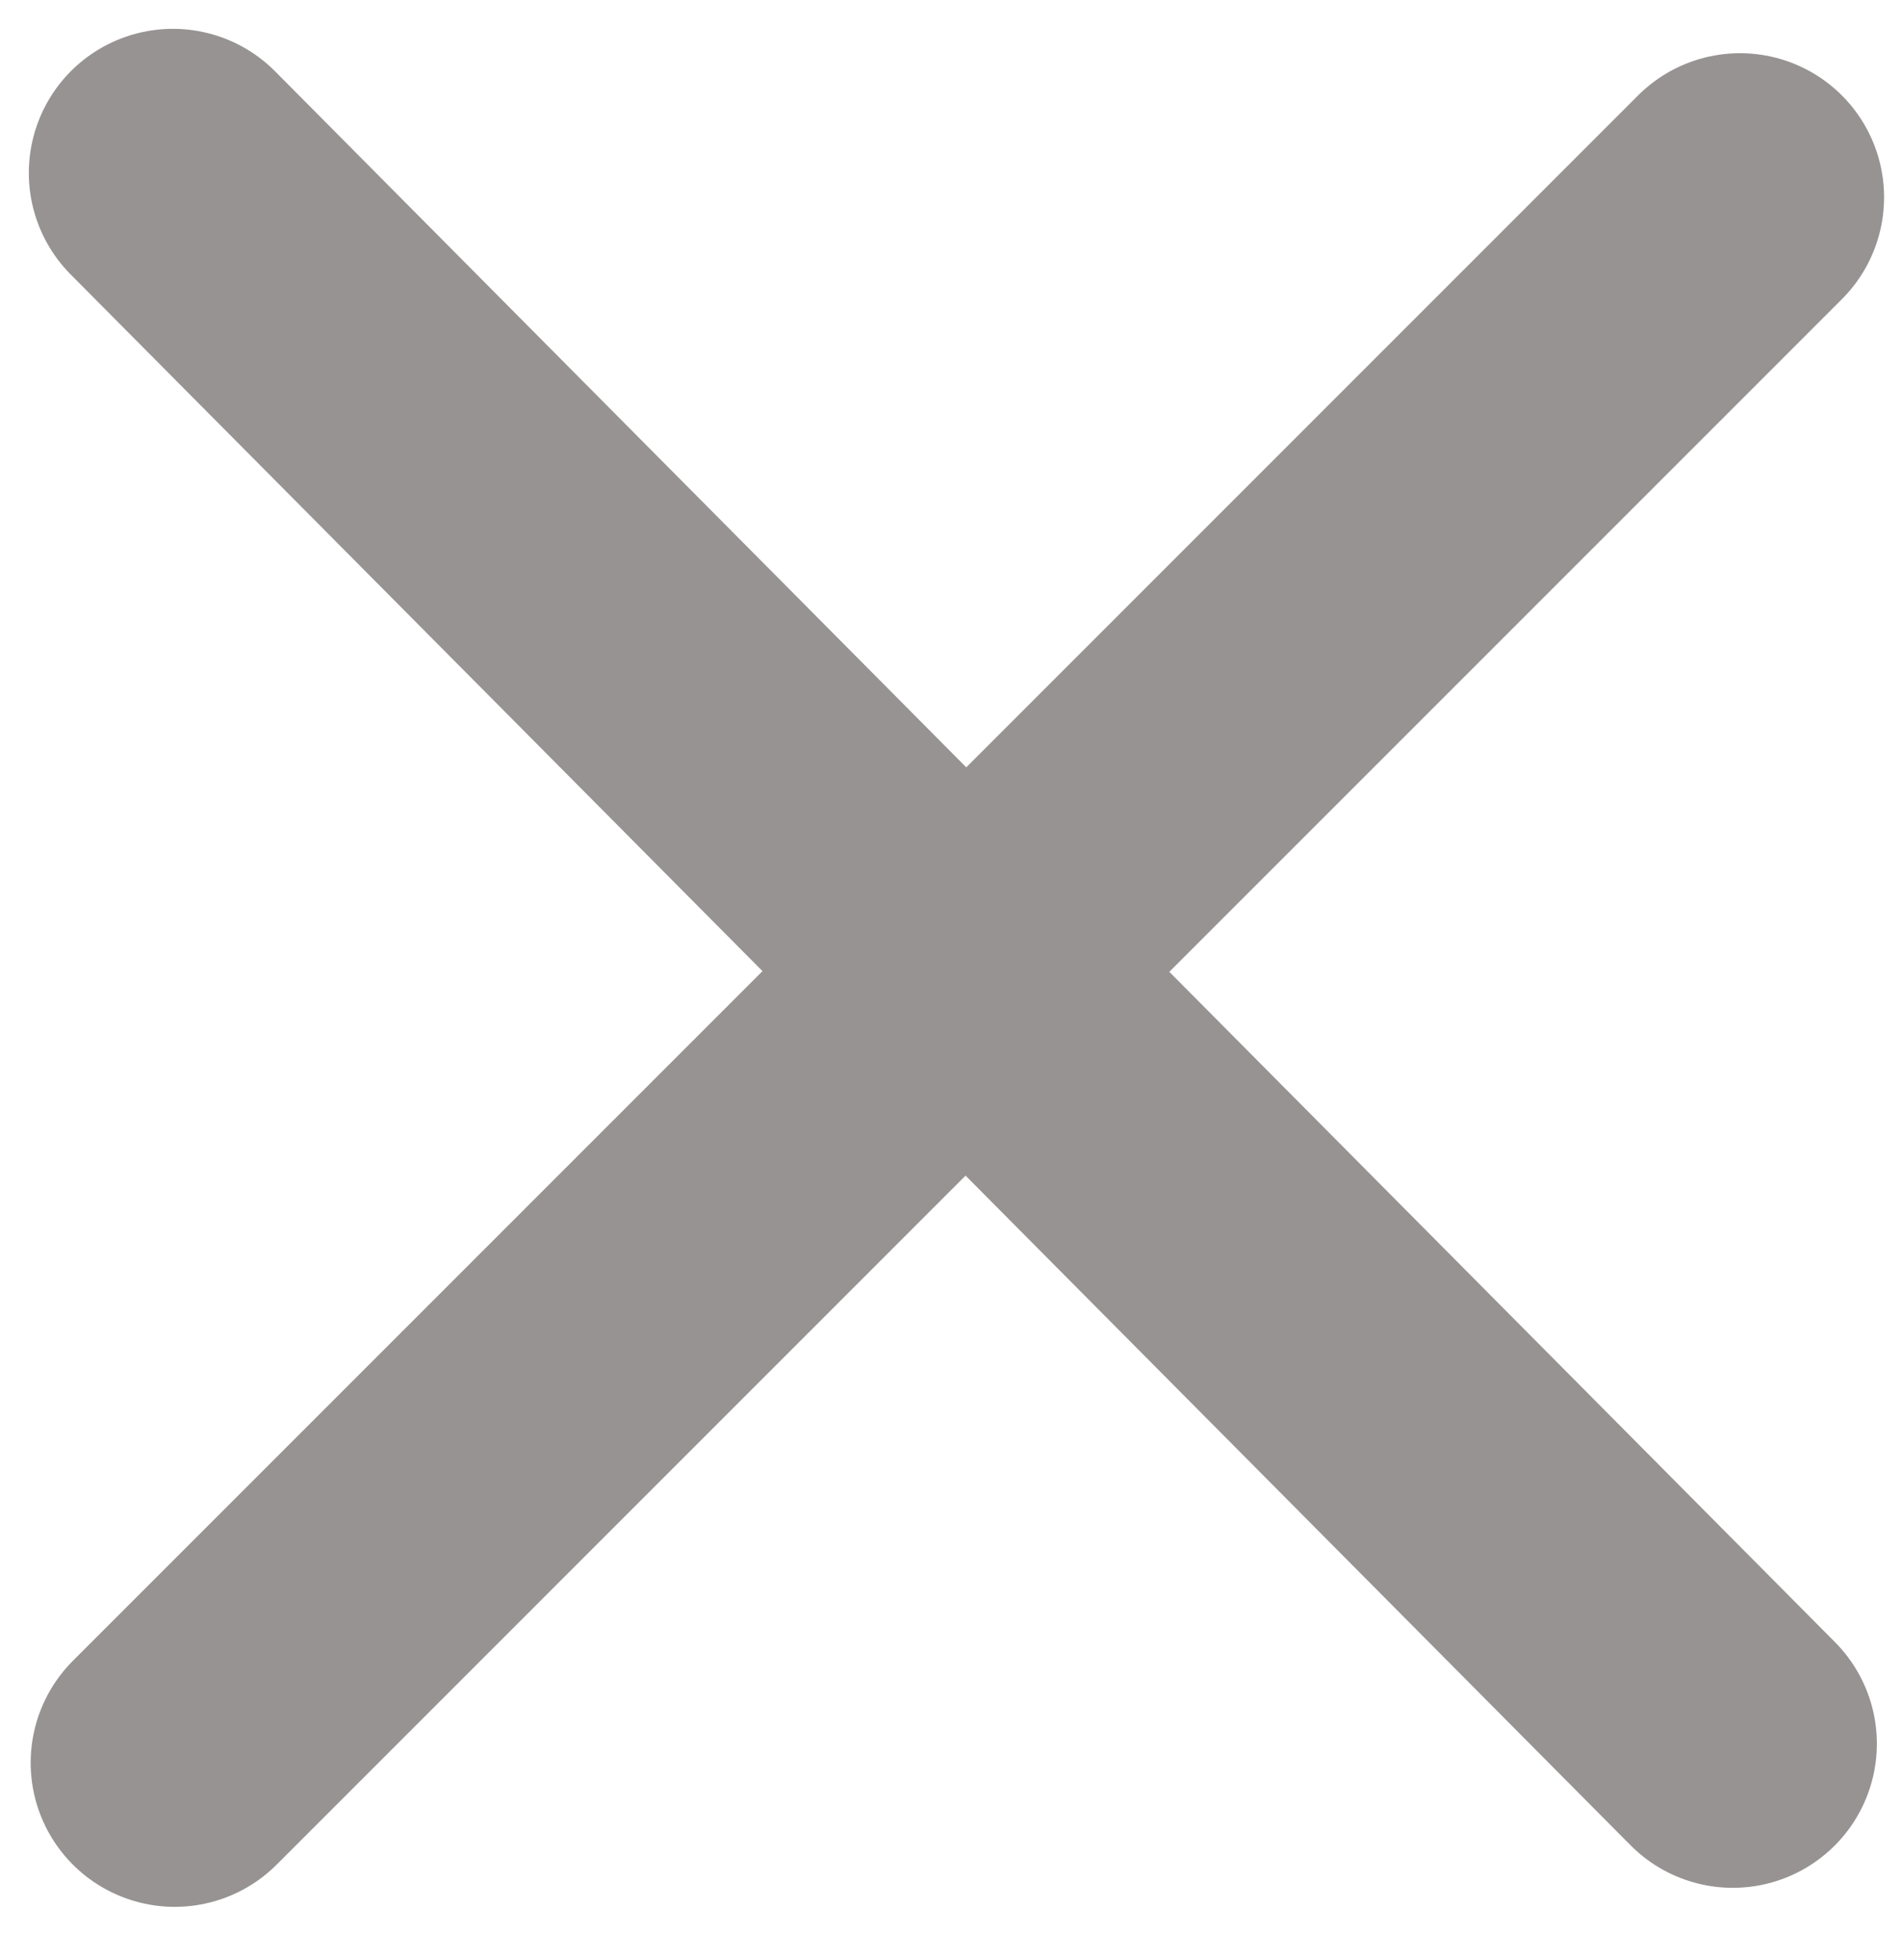 <svg width="33" height="34" viewBox="0 0 33 34" fill="none" xmlns="http://www.w3.org/2000/svg">
<path d="M30.189 3.423L3.032 30.581" stroke="#989393" stroke-width="5" stroke-linecap="round"/>
<path d="M3 3L30.064 30.251" stroke="#989393" stroke-width="5" stroke-linecap="round"/>
</svg>
